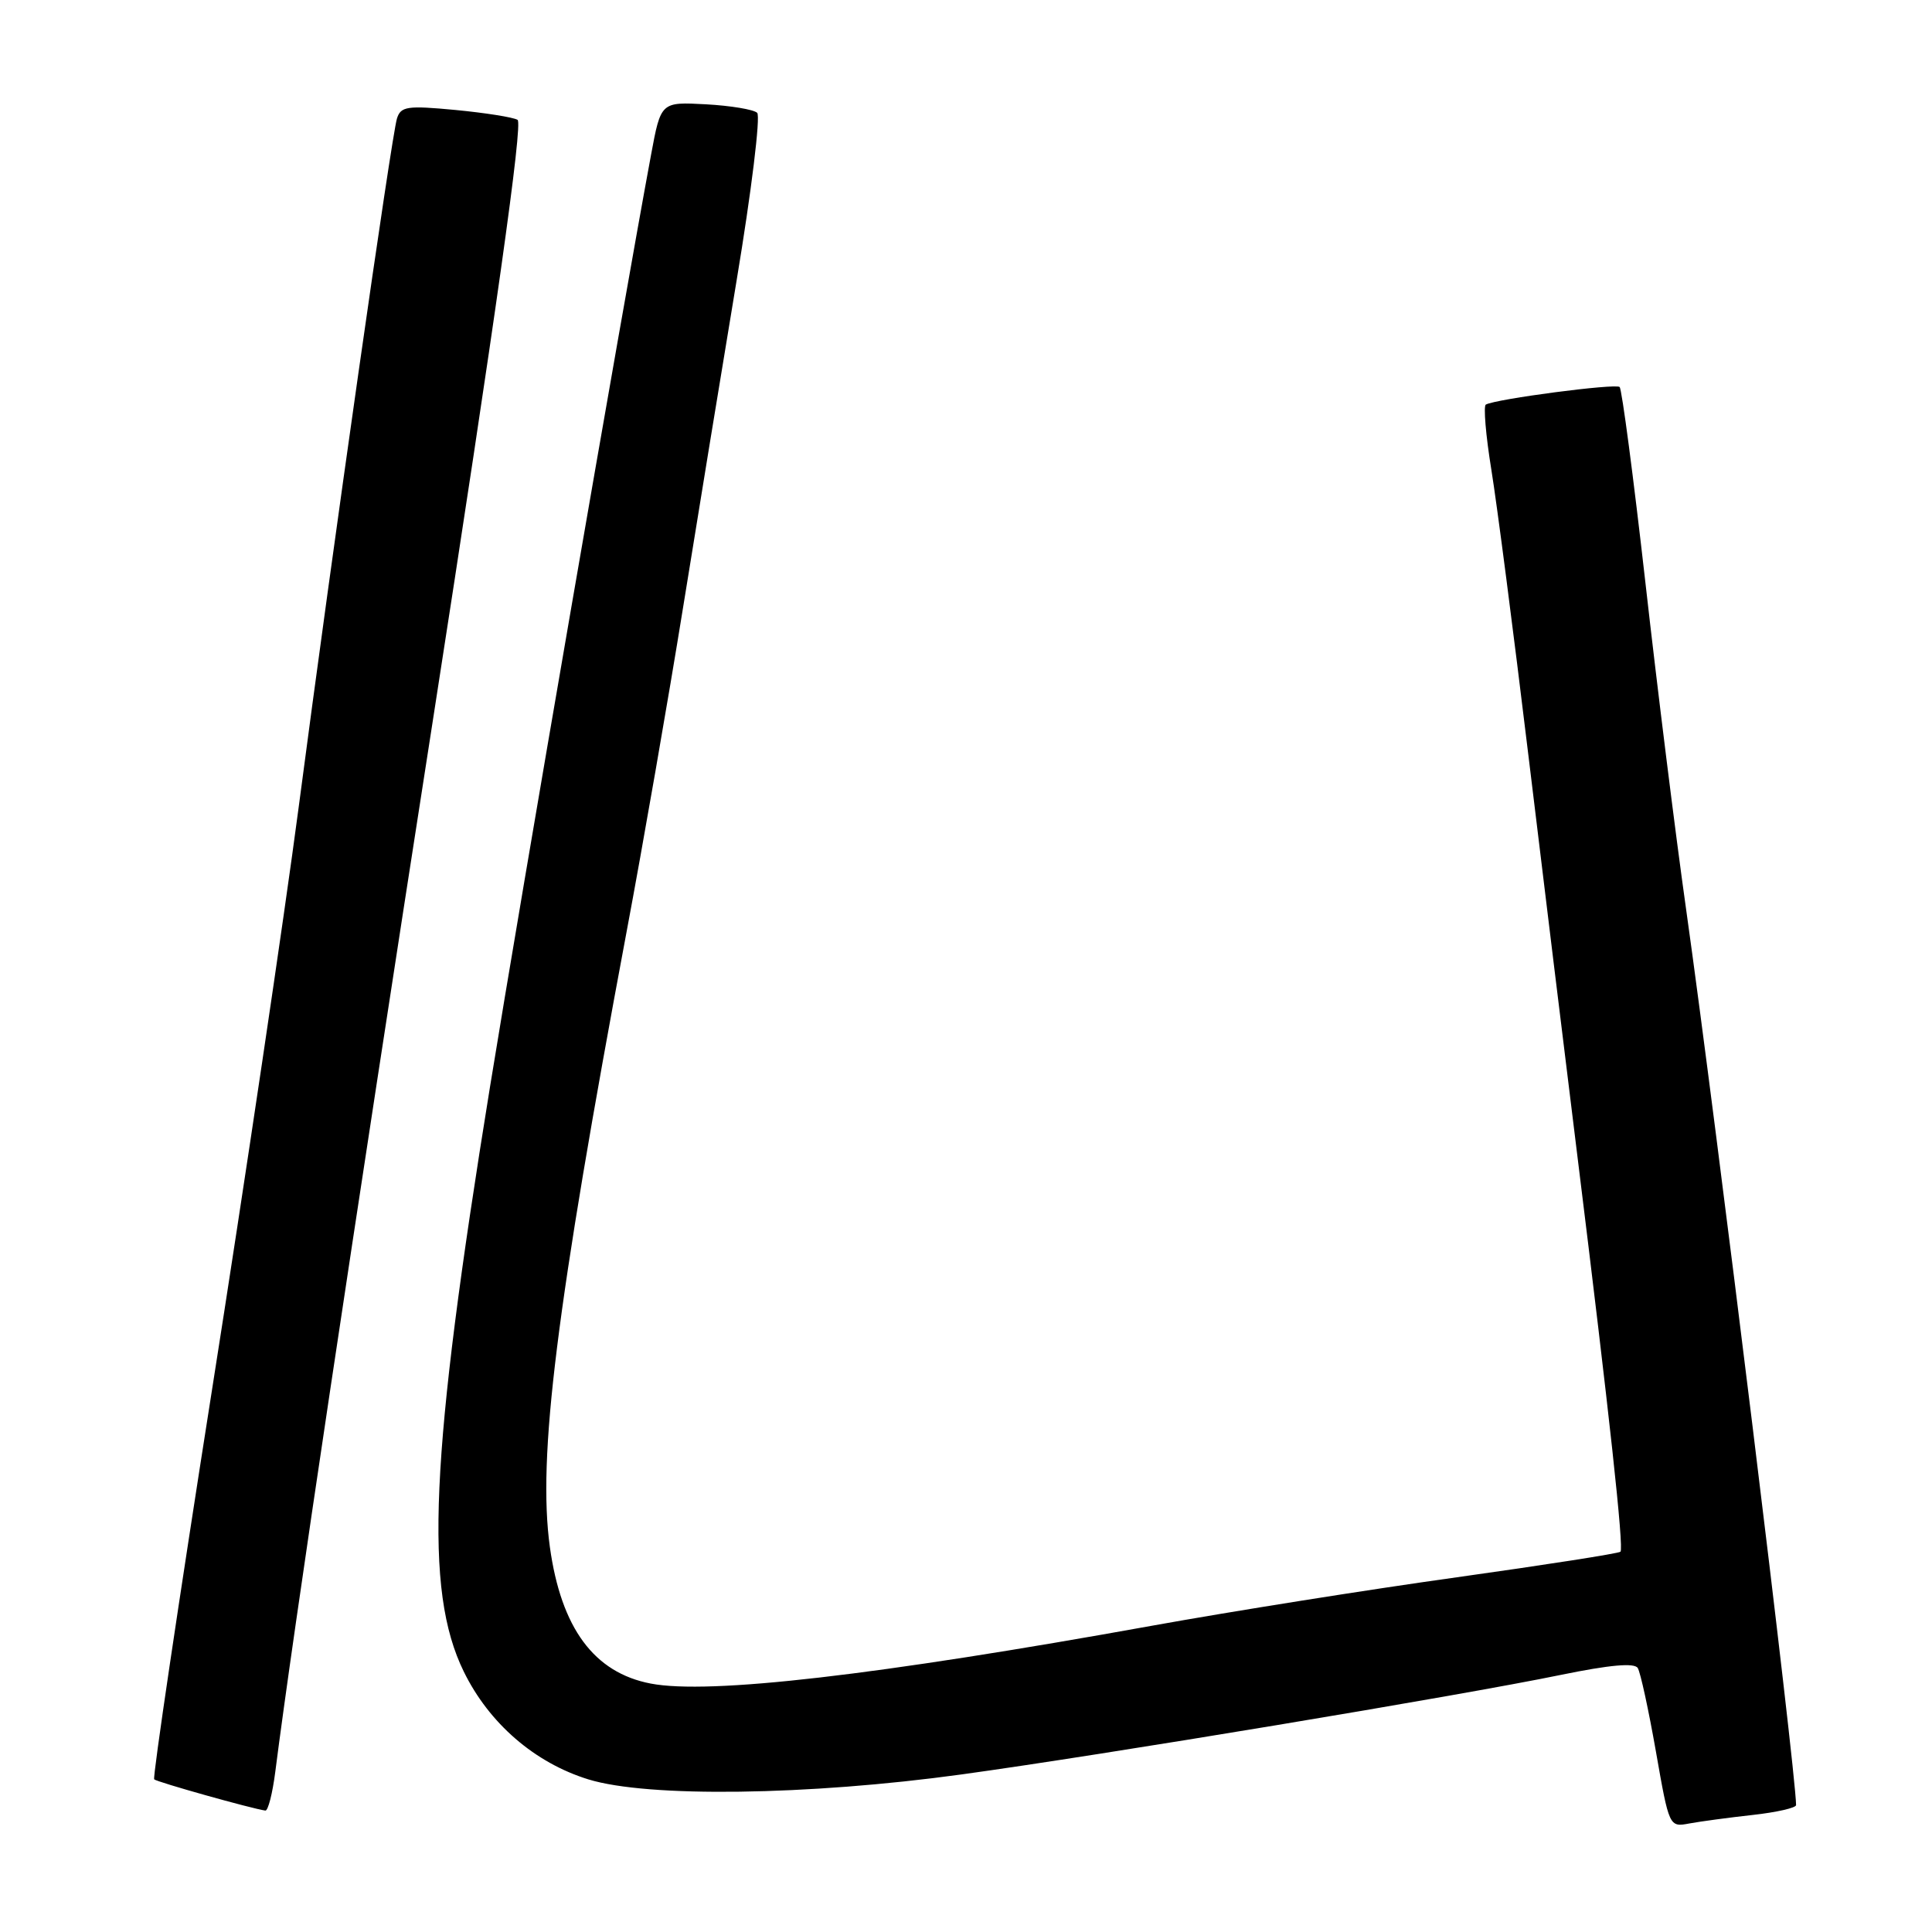 <?xml version="1.0" encoding="UTF-8" standalone="no"?>
<!DOCTYPE svg PUBLIC "-//W3C//DTD SVG 1.1//EN" "http://www.w3.org/Graphics/SVG/1.1/DTD/svg11.dtd" >
<svg xmlns="http://www.w3.org/2000/svg" xmlns:xlink="http://www.w3.org/1999/xlink" version="1.1" viewBox="0 0 256 256">
 <g >
 <path fill="currentColor"
d=" M 232.25 240.49 C 235.41 240.14 238.00 239.55 237.99 239.18 C 237.93 234.38 227.53 149.72 223.42 120.50 C 222.02 110.60 219.59 91.10 218.02 77.16 C 216.44 63.22 214.91 51.58 214.61 51.28 C 214.11 50.78 198.22 52.86 196.88 53.61 C 196.55 53.80 196.87 57.67 197.61 62.23 C 198.35 66.78 200.55 83.78 202.51 100.00 C 204.47 116.22 207.39 140.07 208.99 153.00 C 213.27 187.57 215.19 205.15 214.72 205.61 C 214.49 205.84 204.73 207.36 193.03 209.00 C 181.33 210.63 163.15 213.52 152.63 215.42 C 116.16 222.00 93.95 224.57 86.22 223.08 C 78.71 221.64 74.35 215.73 72.86 204.98 C 71.22 193.09 73.66 173.47 83.02 123.50 C 85.19 111.95 88.56 92.60 90.51 80.50 C 92.46 68.40 95.66 48.88 97.61 37.13 C 99.57 25.38 100.79 15.40 100.33 14.95 C 99.87 14.51 96.81 14.00 93.53 13.82 C 87.57 13.50 87.57 13.50 86.27 20.50 C 82.29 41.96 69.19 117.75 64.93 144.00 C 56.97 193.02 56.17 210.70 61.45 221.49 C 64.81 228.36 70.85 233.58 77.97 235.78 C 85.84 238.20 107.07 237.92 127.42 235.12 C 146.32 232.52 193.34 224.71 206.83 221.93 C 213.31 220.60 216.57 220.31 217.01 221.02 C 217.37 221.60 218.45 226.59 219.42 232.10 C 221.17 242.08 221.18 242.12 223.84 241.62 C 225.30 241.35 229.09 240.84 232.25 240.49 Z  M 36.48 234.75 C 38.83 216.33 46.69 163.91 57.35 95.50 C 65.72 41.73 69.31 16.30 68.58 15.88 C 67.98 15.53 64.28 14.95 60.33 14.57 C 53.96 13.97 53.11 14.09 52.60 15.70 C 51.88 18.02 44.06 72.77 39.57 107.00 C 37.65 121.58 32.47 156.42 28.05 184.43 C 23.64 212.44 20.21 235.54 20.43 235.77 C 20.79 236.13 33.36 239.66 35.16 239.91 C 35.52 239.96 36.11 237.64 36.48 234.75 Z "/>
</g>
</svg>